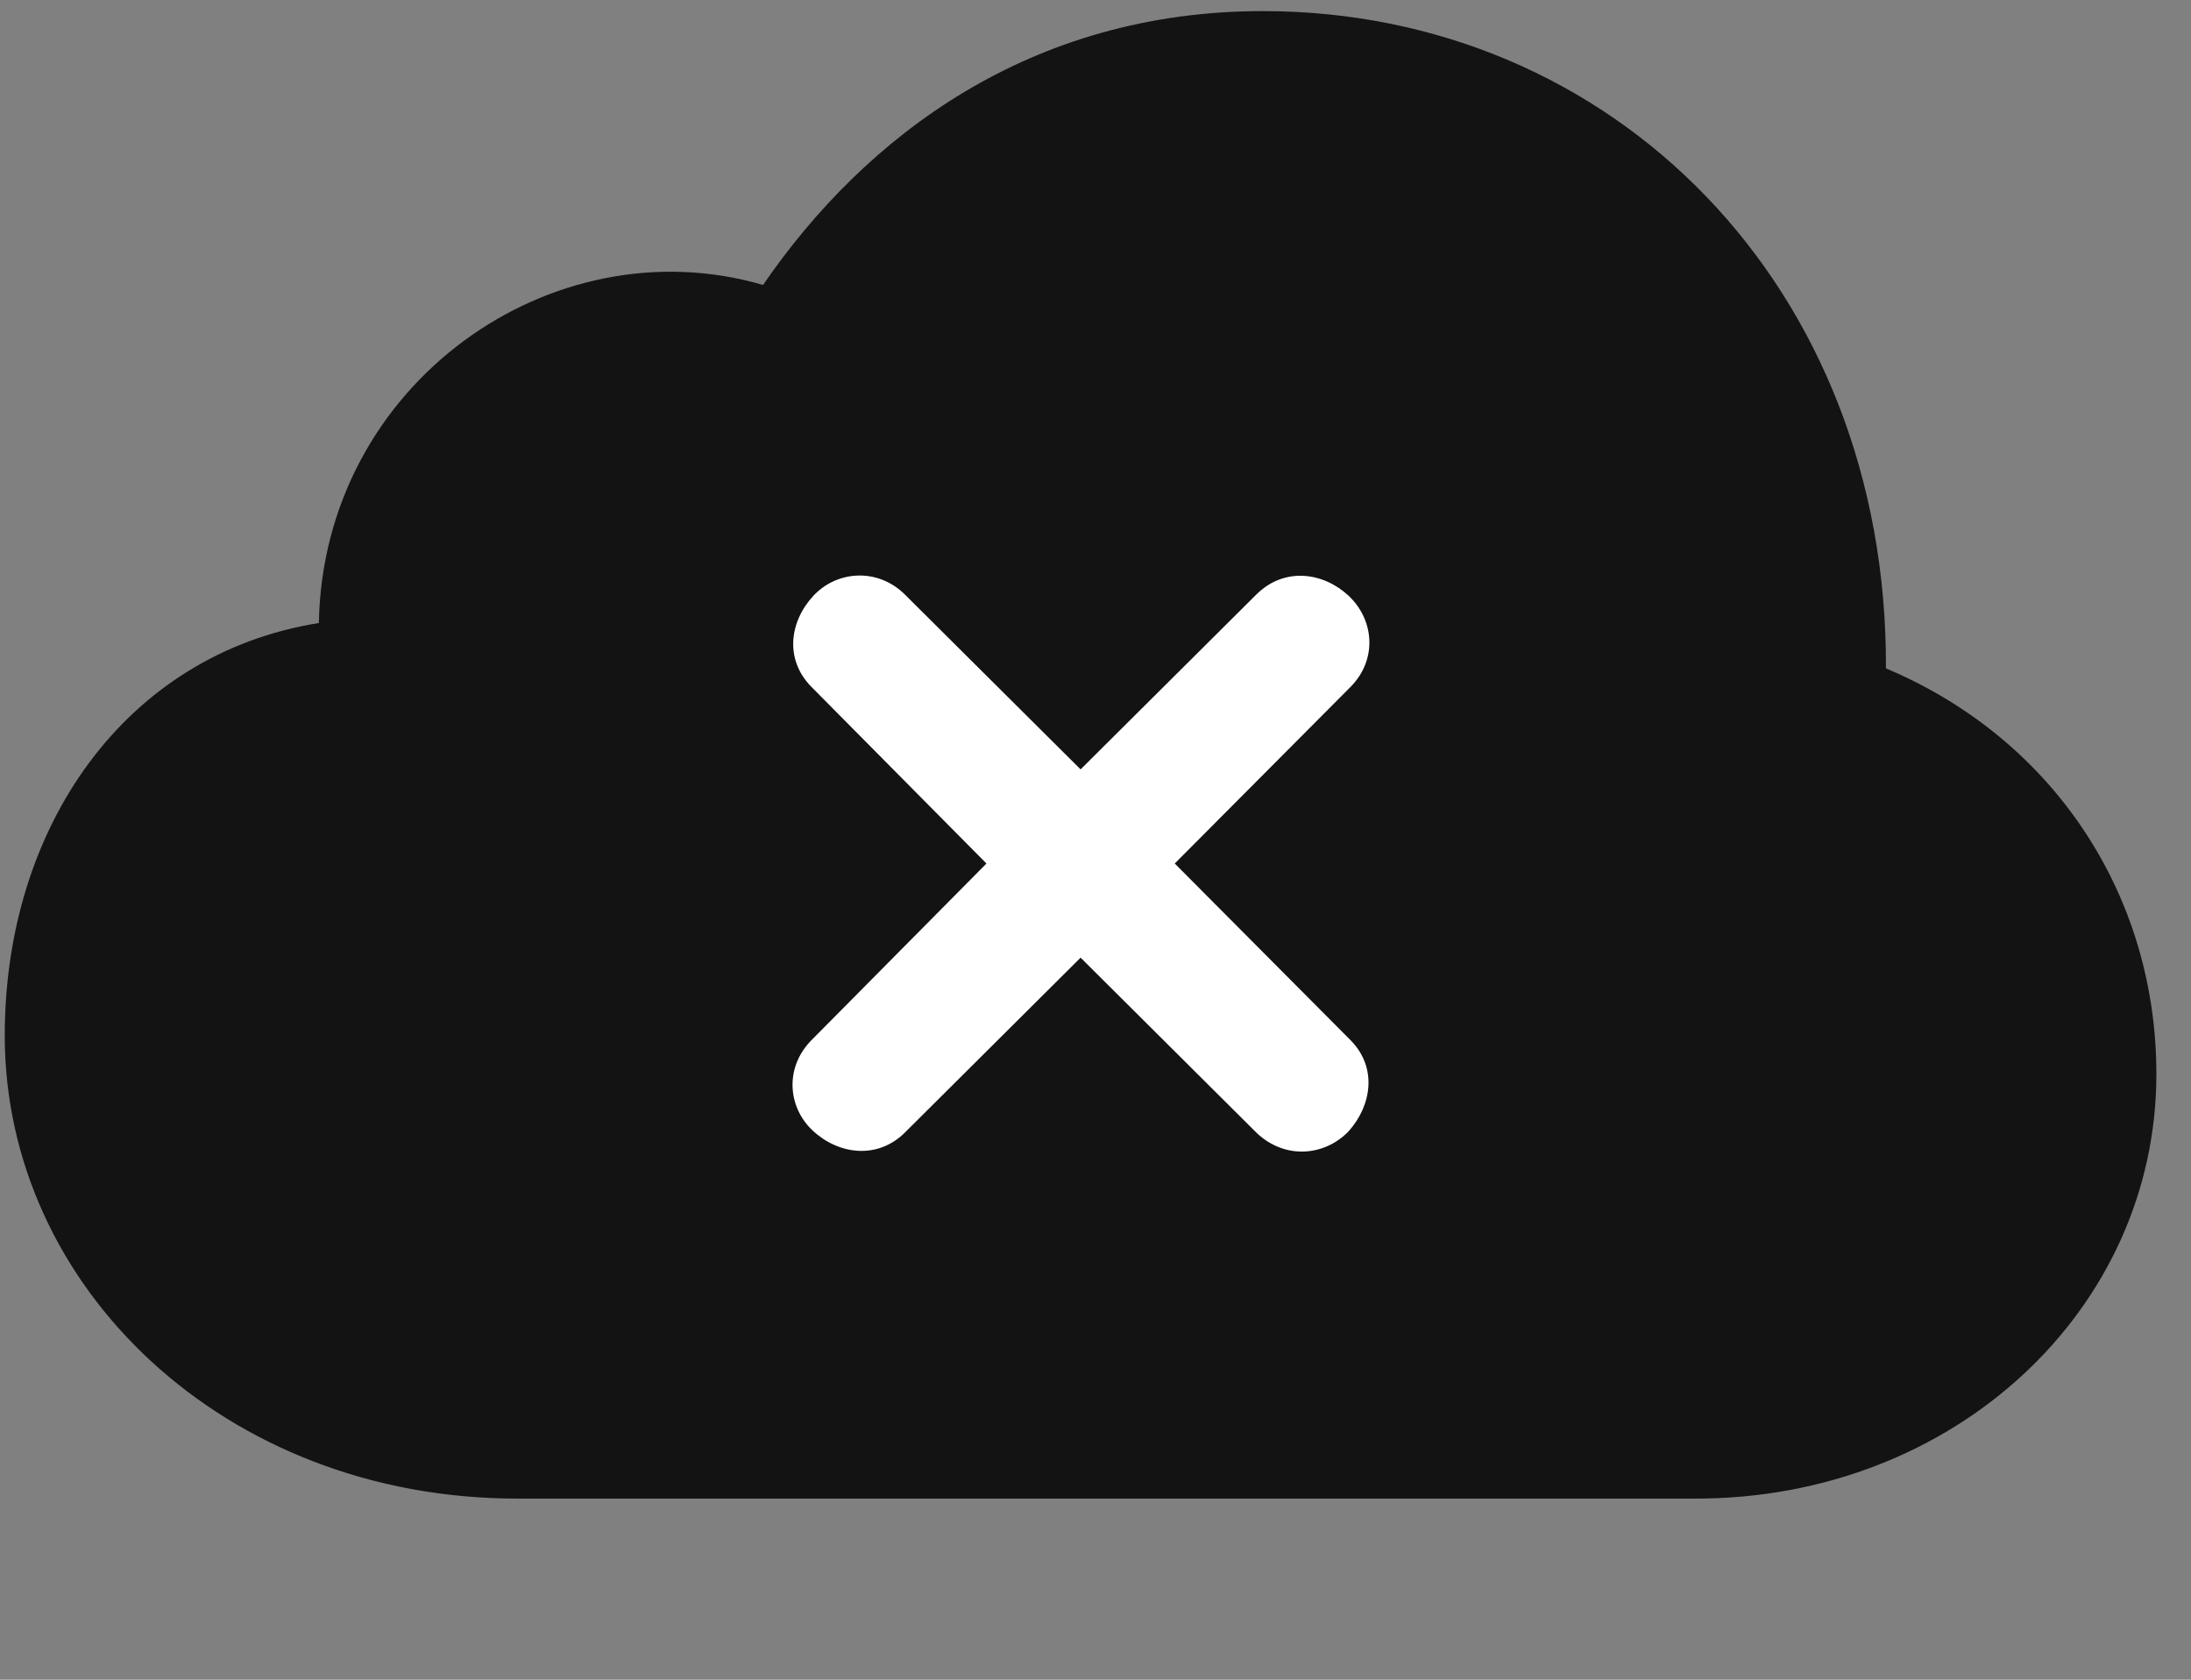 <svg width="30" height="23" viewBox="0 0 30 23" fill="none" xmlns="http://www.w3.org/2000/svg">
<rect x="0" y="0" width="30" height="23" fill="#808080" stroke="none"/>
<g clip-path="url(#clip0_2207_8724)">
<path d="M23.221 20.52C26.761 20.52 29.526 17.93 29.526 14.707C29.526 12.246 28.108 10.113 25.823 9.152C25.846 3.926 22.085 0.152 17.292 0.152C14.116 0.152 11.854 1.852 10.448 3.902C7.565 3.059 4.425 5.25 4.366 8.531C1.718 8.953 0.065 11.32 0.065 14.18C0.065 17.625 3.077 20.52 7.085 20.52H23.221Z" fill="black" fill-opacity="0.85"/>
<path d="M12.382 15.516C12.007 15.879 11.479 15.809 11.128 15.481C10.788 15.164 10.741 14.625 11.104 14.25L13.507 11.824L11.104 9.399C10.741 9.024 10.811 8.508 11.139 8.156C11.456 7.817 12.007 7.77 12.382 8.133L14.796 10.535L17.21 8.133C17.596 7.758 18.124 7.84 18.464 8.156C18.815 8.485 18.862 9.024 18.499 9.399L16.085 11.824L18.499 14.25C18.862 14.625 18.78 15.141 18.464 15.492C18.136 15.832 17.596 15.879 17.21 15.516L14.796 13.113L12.382 15.516Z" fill="white"/>
</g>
<defs>
<clipPath id="clip0_2207_8724">
<rect width="29.461" height="22.277" fill="white" transform="translate(0.065 0.152)"/>
</clipPath>
</defs>
</svg>
